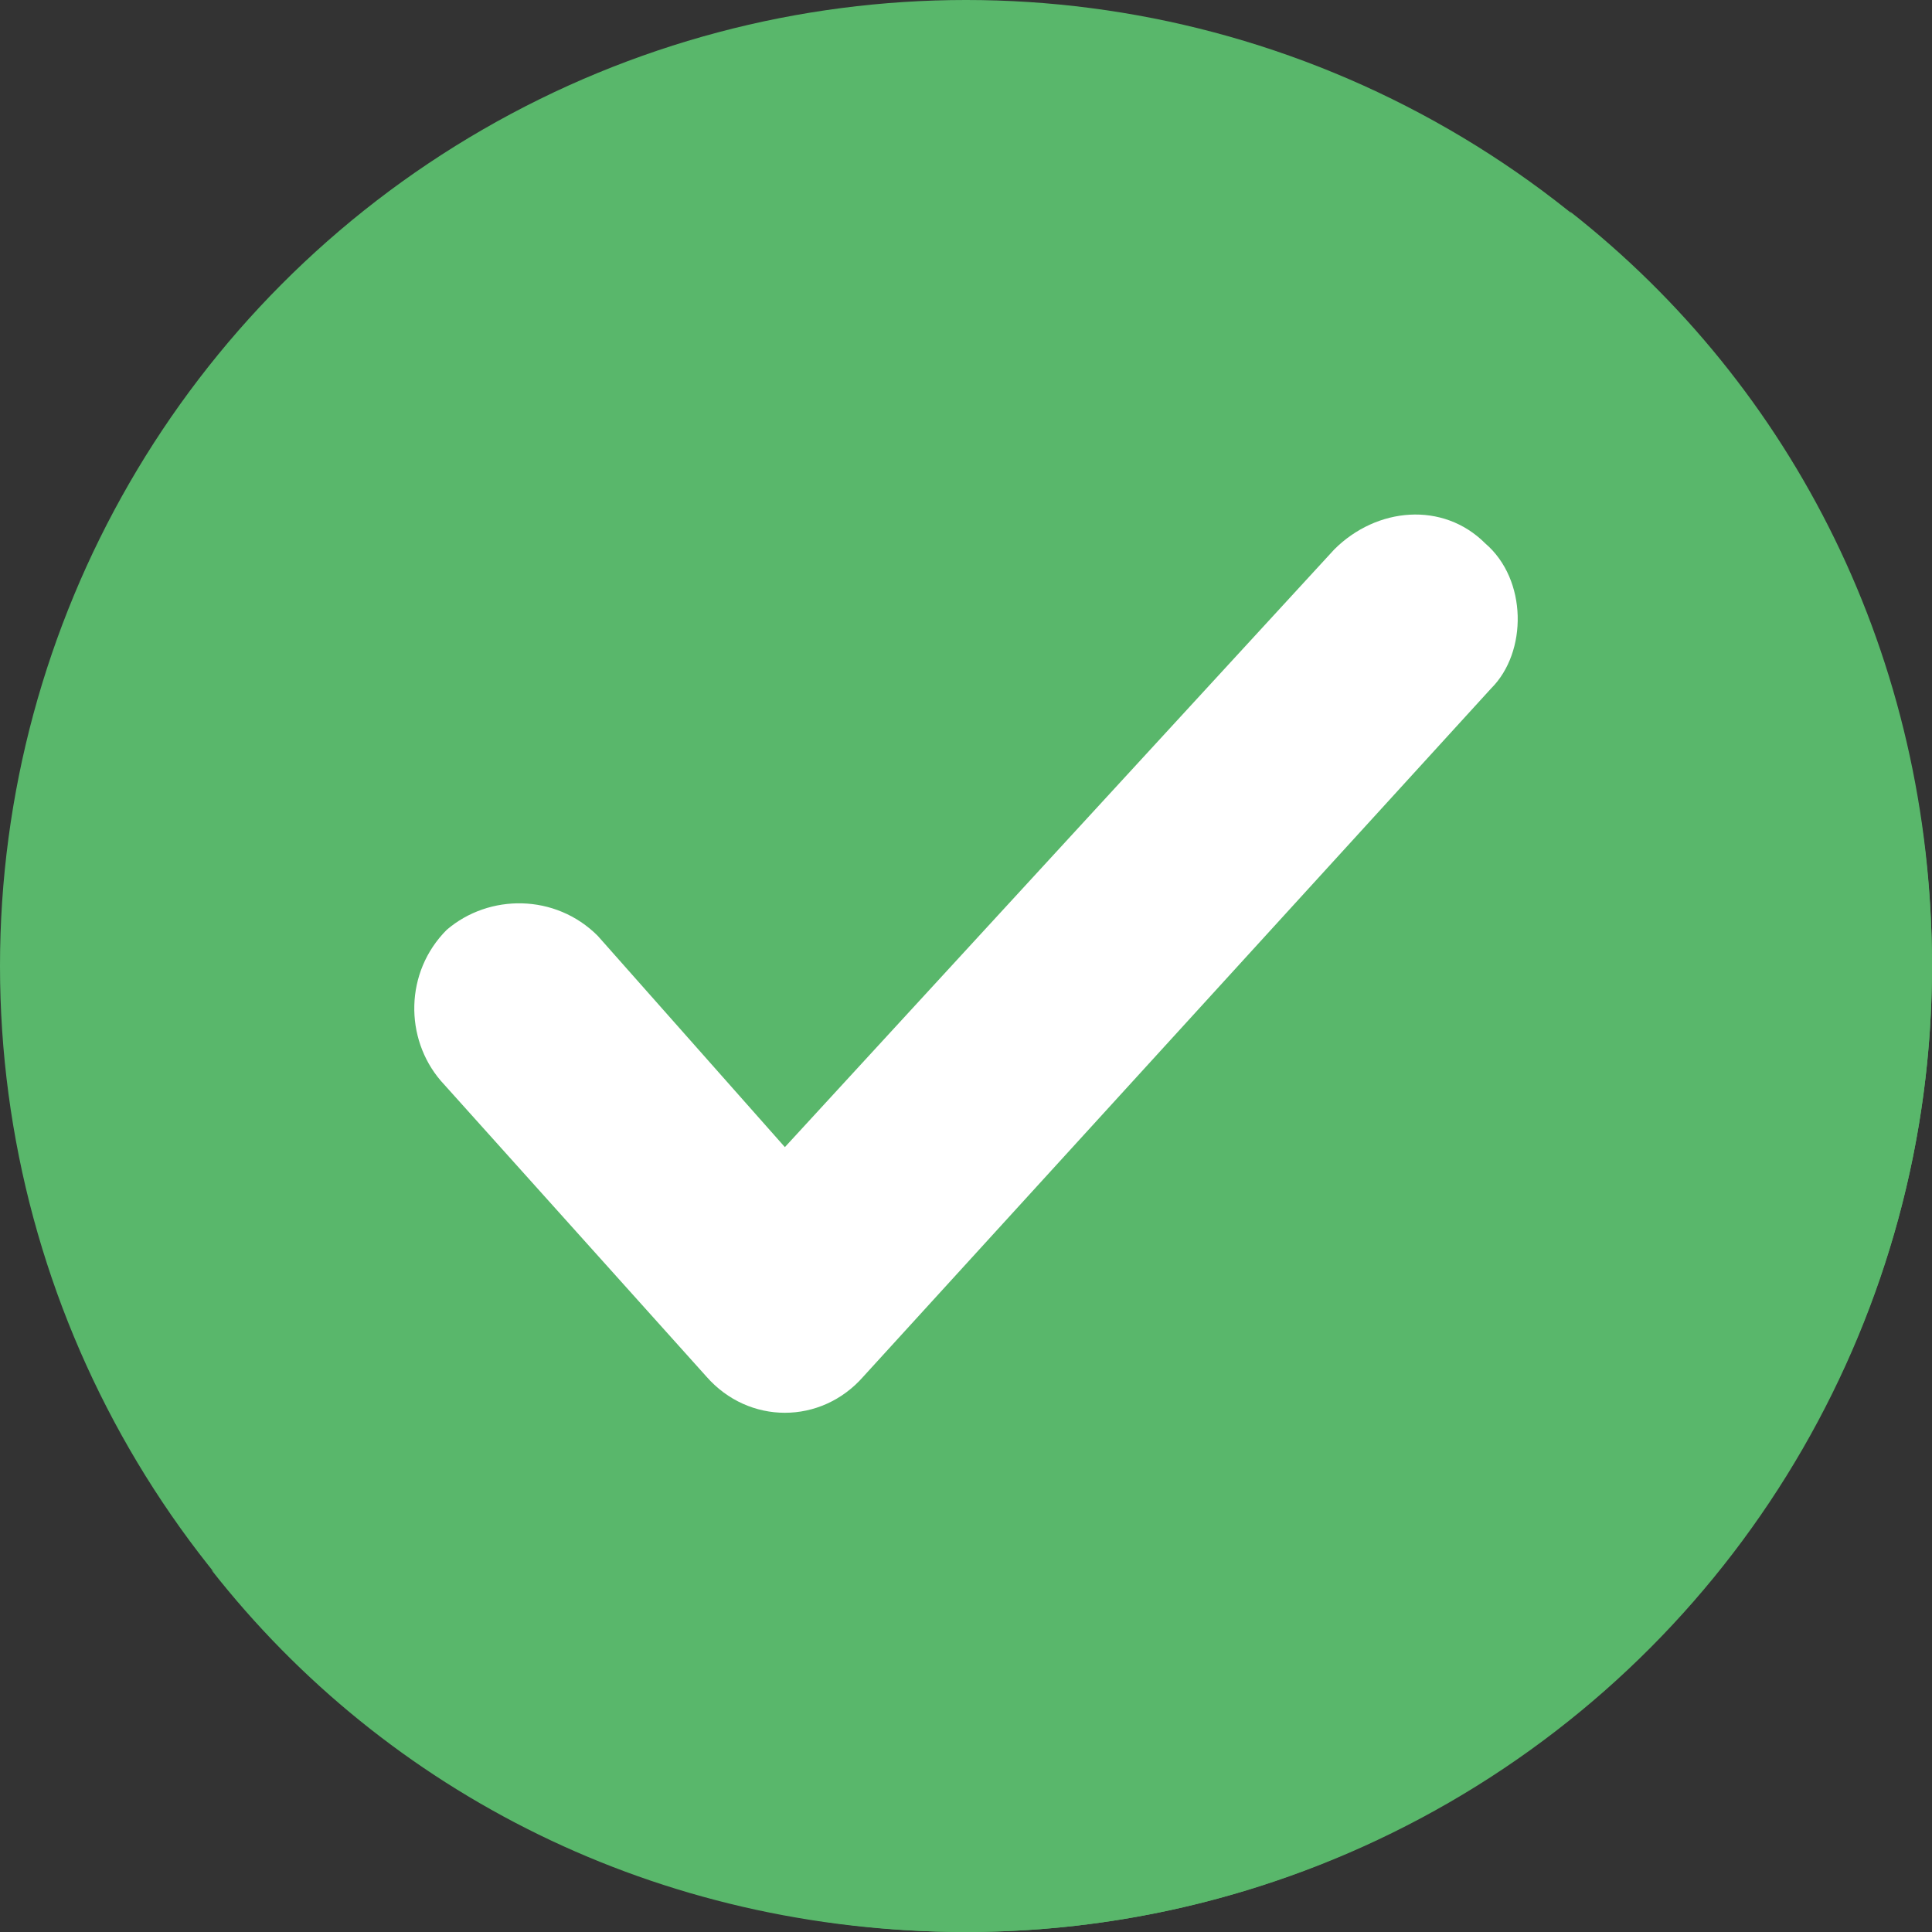 <svg xmlns="http://www.w3.org/2000/svg" version="1.1" xmlns:xlink="http://www.w3.org/1999/xlink" width="512" height="512" x="0" y="0" viewBox="0 0 455.111 455.111" style="enable-background:new 0 0 512 512" xml:space="preserve" class=""><rect x="0" y="0" width="455.111" height="455.111" fill="#333333" stroke="none"/><g><circle cx="227.556" cy="227.556" r="227.556" style="" fill="#59b76b" data-original="#e24c4b" opacity="1" class=""></circle><path d="M455.111 227.556c0 125.156-102.4 227.556-227.556 227.556-72.533 0-136.533-32.711-177.778-85.333 38.4 31.289 88.178 49.778 142.222 49.778 125.156 0 227.556-102.4 227.556-227.556 0-54.044-18.489-103.822-49.778-142.222 52.623 41.243 85.334 105.243 85.334 177.777z" style="" fill="#59b76b" data-original="#d1403f" class="" opacity="1"></path><path d="M351.289 162.133 203.378 324.267c-9.956 11.378-27.022 11.378-36.978 0l-62.578-69.689c-8.533-9.956-8.533-25.6 1.422-35.556 9.956-8.533 25.6-8.533 35.556 1.422l44.089 49.778 129.422-140.8c9.956-9.956 25.6-11.378 35.556-1.422 9.955 8.533 9.955 25.6 1.422 34.133z" style="" fill="#ffffff" data-original="#ffffff" class=""></path></g></svg>